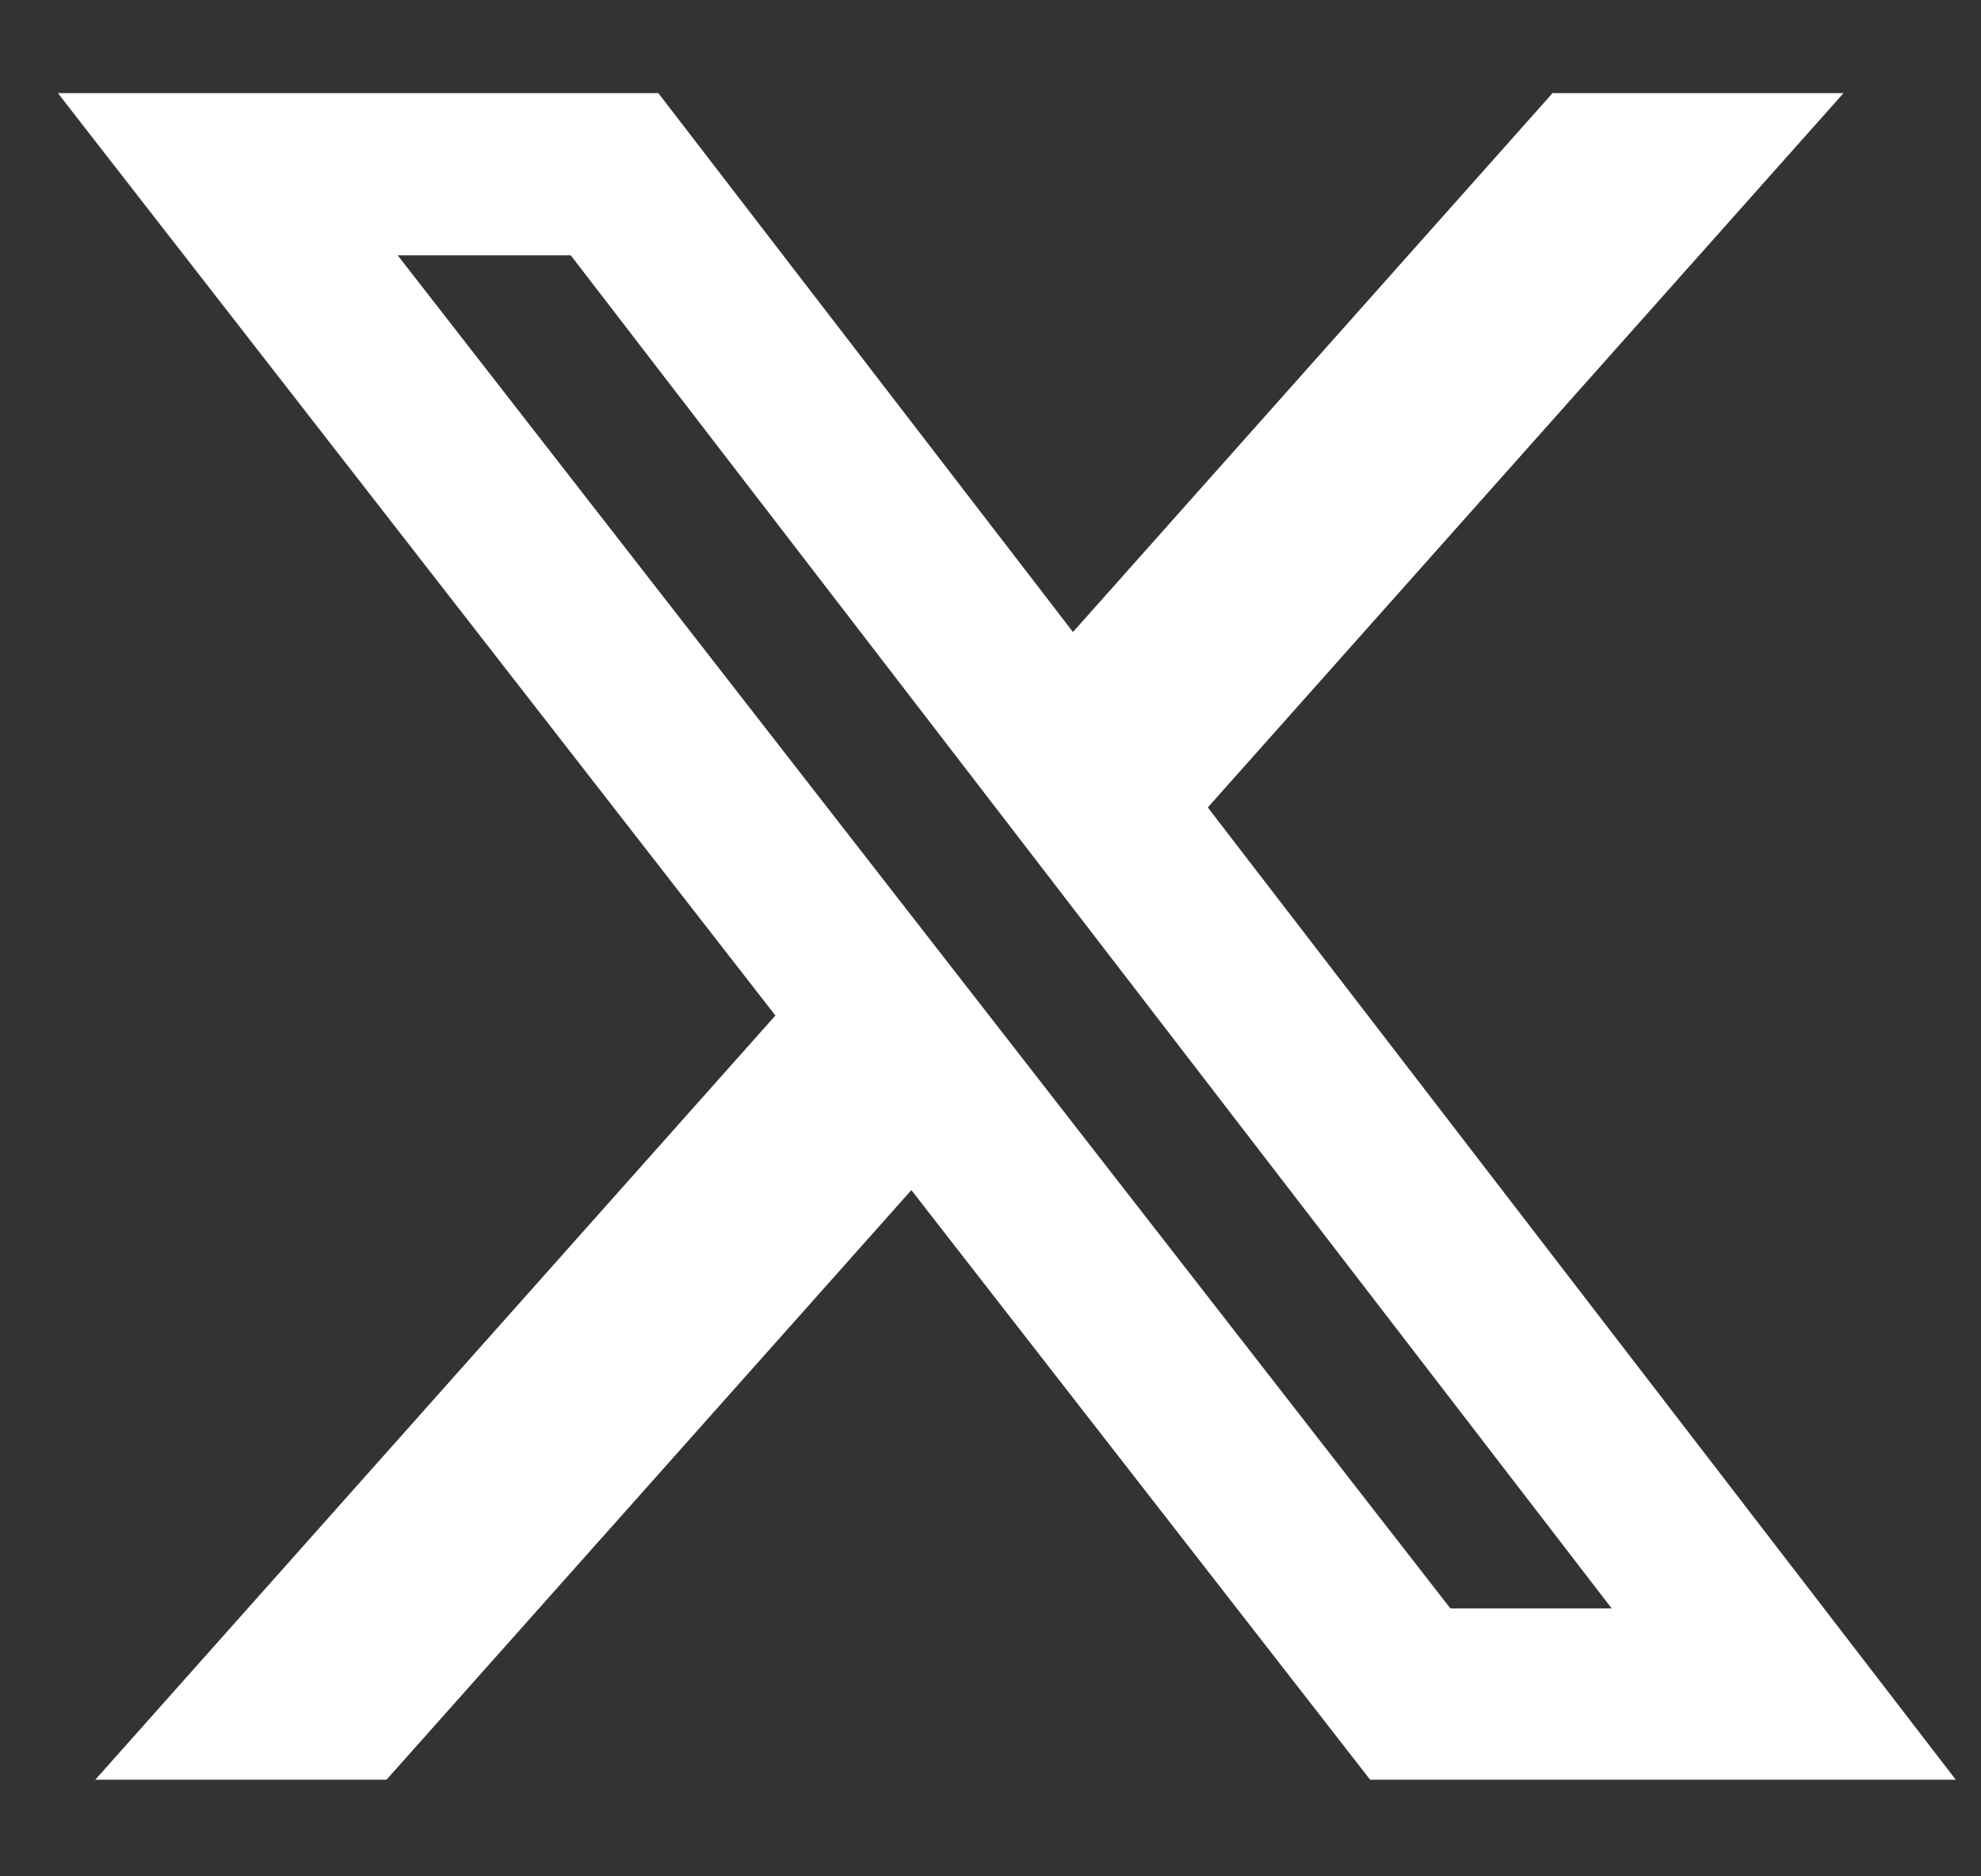 <svg width="19" height="18" viewBox="0 0 19 18" fill="none" xmlns="http://www.w3.org/2000/svg">
<rect x="0" y="0" width="19" height="18" fill="#333333" stroke="none"/>
<path d="M14.891 0.893H17.682L11.584 7.746L18.758 17.073H13.141L8.741 11.417L3.707 17.073H0.914L7.437 9.742L0.555 0.893H6.314L10.291 6.063L14.891 0.893ZM13.911 15.43H15.458L5.474 2.449H3.814L13.911 15.43Z" fill="white"/>
</svg>
